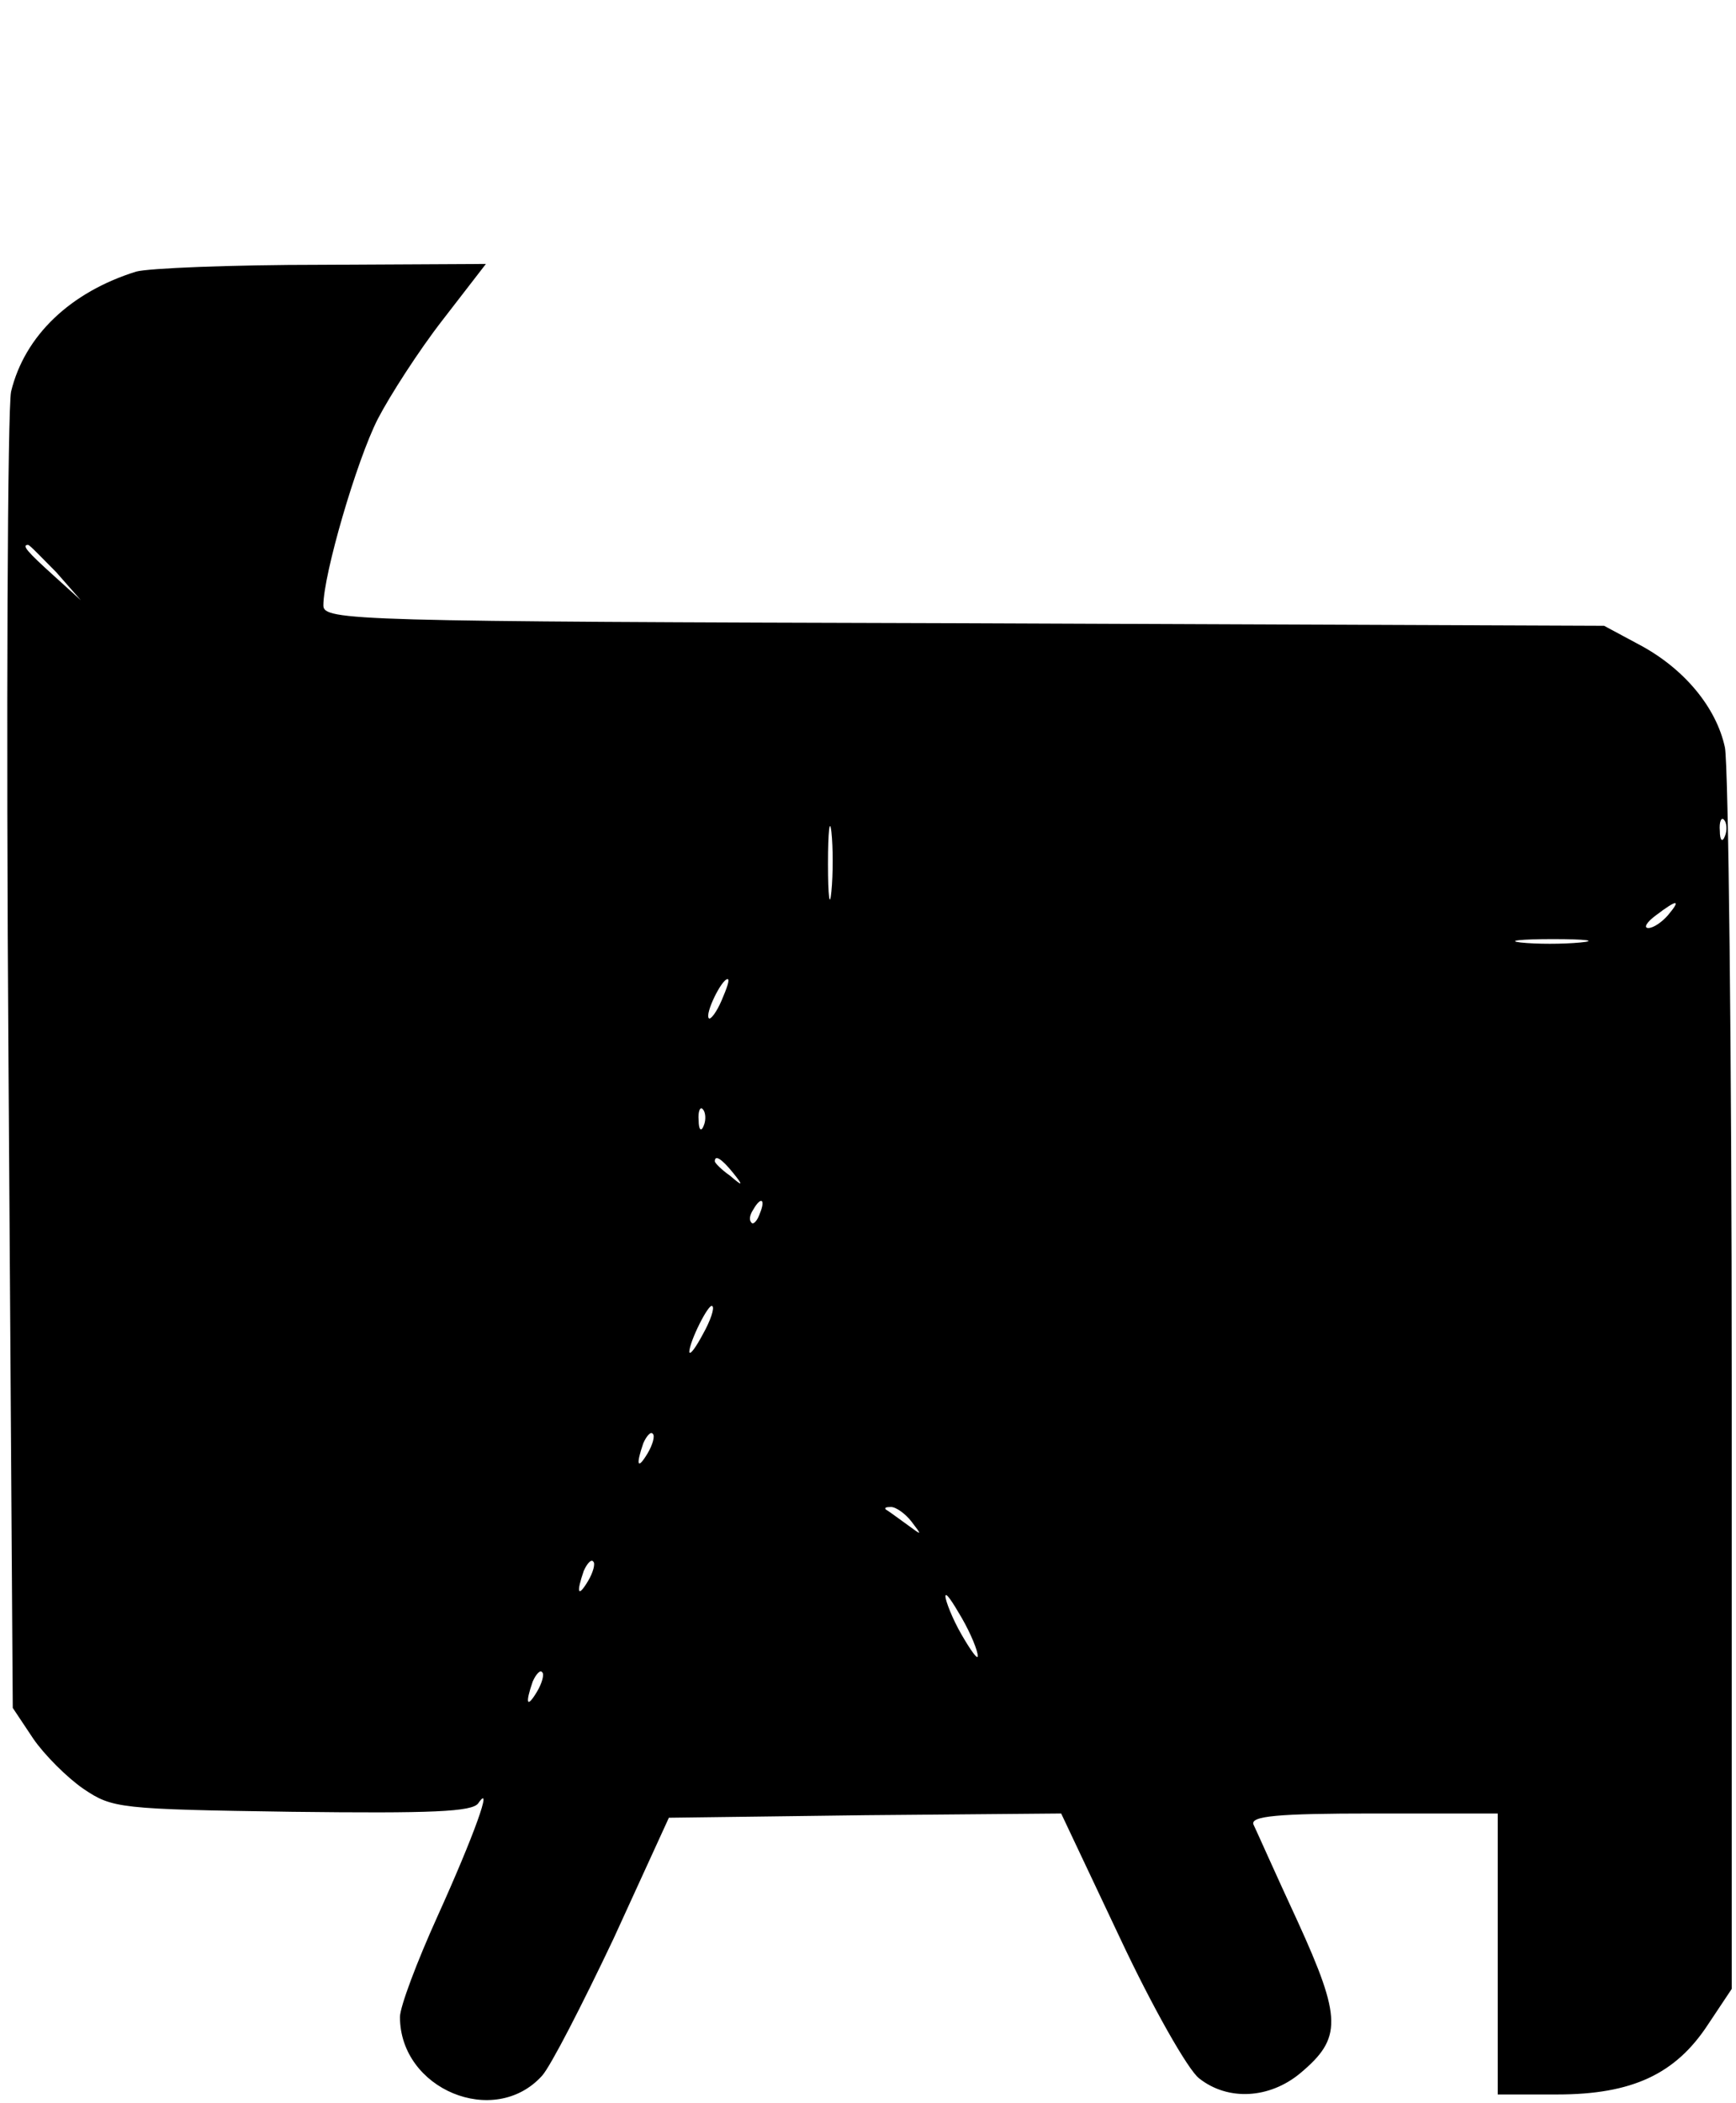 <?xml version="1.0" standalone="no"?>
<!DOCTYPE svg PUBLIC "-//W3C//DTD SVG 20010904//EN"
 "http://www.w3.org/TR/2001/REC-SVG-20010904/DTD/svg10.dtd">
<svg version="1.0" xmlns="http://www.w3.org/2000/svg"
 width="204pt" height="247pt" viewBox="0 0 204 247"
 preserveAspectRatio="xMidYMid meet">

<g transform="translate(0,247) scale(0.1,-0.1)"
fill="#000000" stroke="none">
<path d="M160 2151 c-77 -24 -131 -75 -147 -141 -4 -19 -6 -375 -3 -791 l5
-755 24 -36 c13 -19 40 -46 59 -59 34 -23 42 -24 245 -27 165 -2 212 0 219 10
18 26 -5 -38 -48 -133 -24 -53 -44 -106 -44 -118 0 -85 111 -131 167 -69 10
11 47 83 84 161 l65 142 231 3 230 2 69 -146 c38 -81 80 -155 93 -165 34 -27
83 -24 119 6 49 41 49 64 -3 178 -26 56 -49 108 -52 114 -4 10 28 13 141 13
l146 0 0 -165 0 -165 70 0 c88 0 139 24 177 82 l28 42 0 710 c0 391 -4 728 -8
748 -10 47 -48 93 -101 121 l-41 22 -752 3 c-720 2 -753 3 -753 21 0 36 39
170 64 219 14 27 48 80 76 116 l51 66 -193 -1 c-106 0 -204 -4 -218 -8z m-94
-353 l29 -33 -32 29 c-31 28 -38 36 -30 36 2 0 16 -15 33 -32z m911 -375 c-2
-21 -4 -6 -4 32 0 39 2 55 4 38 2 -18 2 -50 0 -70z m1050 65 c-3 -8 -6 -5 -6
6 -1 11 2 17 5 13 3 -3 4 -12 1 -19z m-67 -93 c-7 -8 -17 -15 -23 -15 -6 0 -2
7 9 15 25 19 30 19 14 0z m-103 -32 c-20 -2 -52 -2 -70 0 -17 2 0 4 38 4 39 0
53 -2 32 -4z m-1009 -68 c-6 -14 -13 -23 -15 -21 -5 5 15 46 22 46 3 0 -1 -11
-7 -25z m-21 -147 c-3 -8 -6 -5 -6 6 -1 11 2 17 5 13 3 -3 4 -12 1 -19z m34
-55 c13 -16 12 -17 -3 -4 -10 7 -18 15 -18 17 0 8 8 3 21 -13z m32 -48 c-3 -9
-8 -14 -10 -11 -3 3 -2 9 2 15 9 16 15 13 8 -4z m-67 -142 c-8 -15 -15 -25
-16 -21 0 12 23 58 27 54 3 -2 -2 -17 -11 -33z m-65 -140 c-12 -20 -14 -14 -5
12 4 9 9 14 11 11 3 -2 0 -13 -6 -23z m310 -80 c13 -17 13 -17 -6 -3 -11 8
-22 16 -24 17 -2 2 0 3 6 3 6 0 17 -8 24 -17z m-380 -70 c-12 -20 -14 -14 -5
12 4 9 9 14 11 11 3 -2 0 -13 -6 -23z m458 -88 c0 -5 -8 6 -19 25 -11 19 -19
40 -19 45 0 6 8 -6 19 -25 11 -19 19 -39 19 -45z m-518 -42 c-12 -20 -14 -14
-5 12 4 9 9 14 11 11 3 -2 0 -13 -6 -23z"/>
</g>
</svg>
